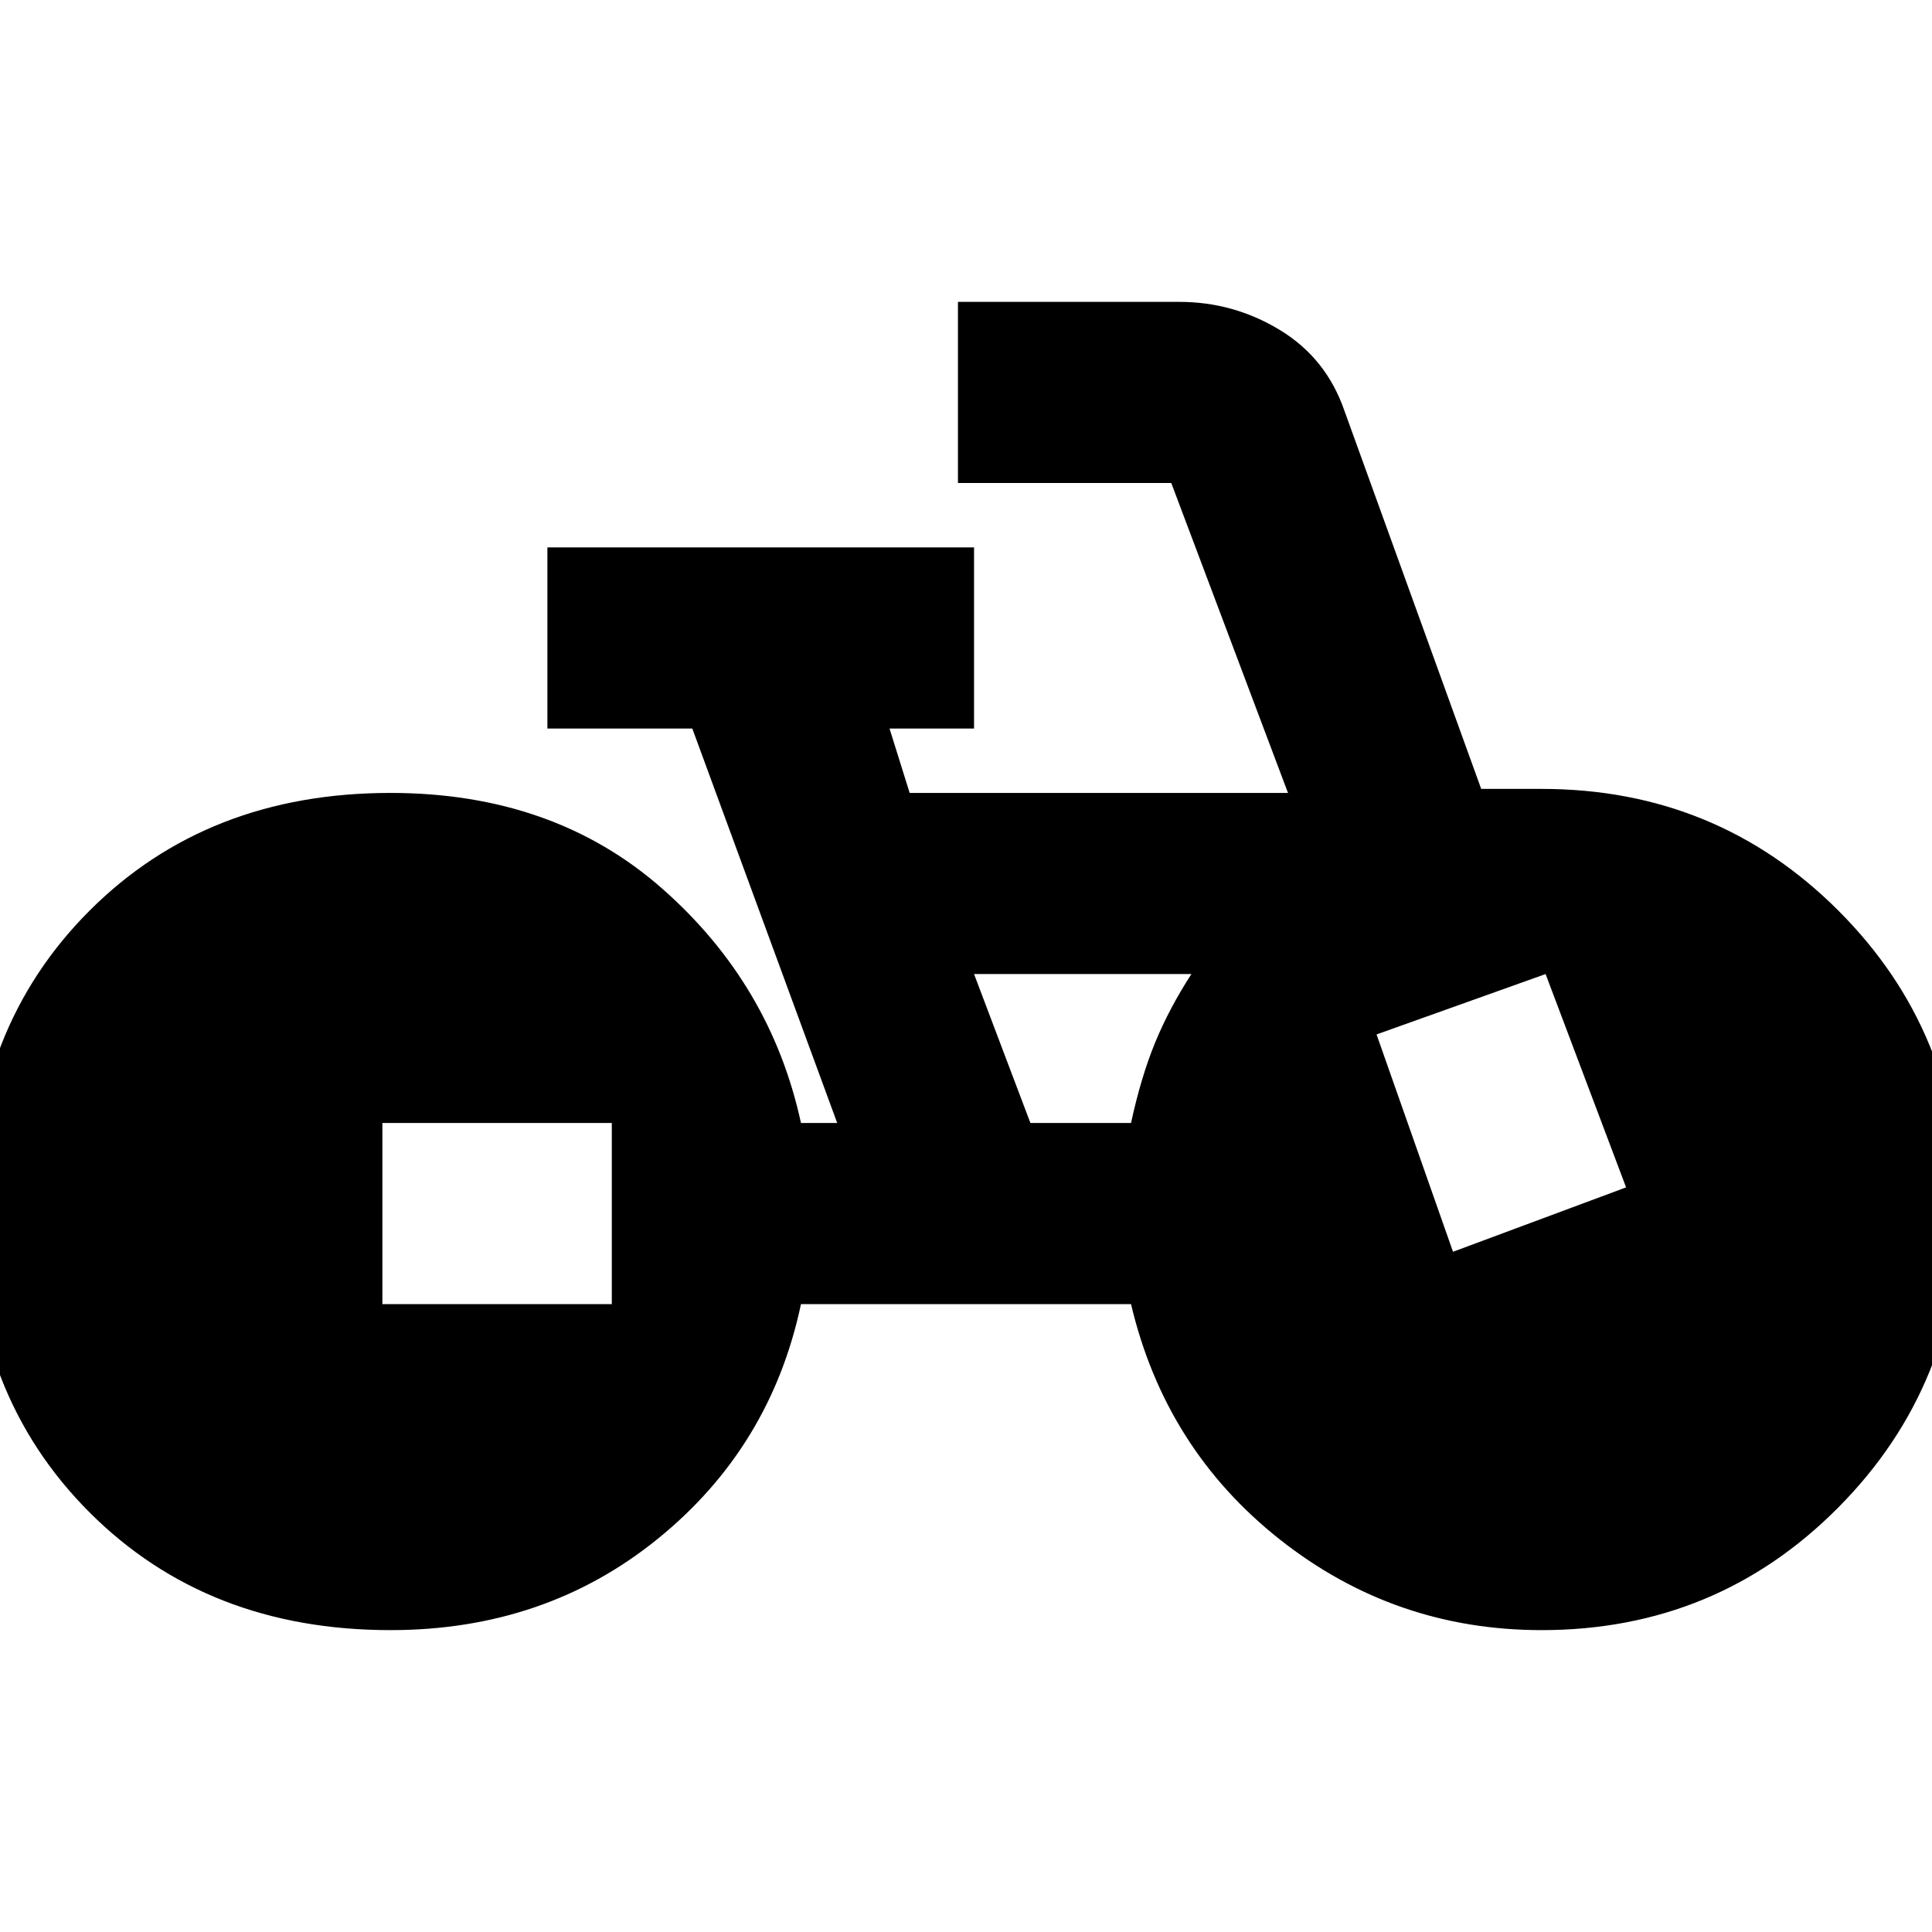 <svg xmlns="http://www.w3.org/2000/svg" height="24" viewBox="0 -960 960 960" width="24"><path d="M194-150q-91 0-149.5-58.5T-14-358q0-91 58.5-149.5T194-566q81 0 135 47.5T398-402h18l-72-196h-72v-90h212v90h-42l10 32h188l-58-154H476v-90h110q27 0 50 14t32 40l68 188h30q87 0 147.5 60.5T974-360q0 88-60.5 149T766-150q-73 0-130-45t-74-117H398q-15 71-71 116.5T194-150Zm-4-162h114v-90H190v90Zm322-90h50q5-23 12-40t18-34H484l28 74Zm210 64 86-32-40-106-84 30 38 108Z"/></svg>